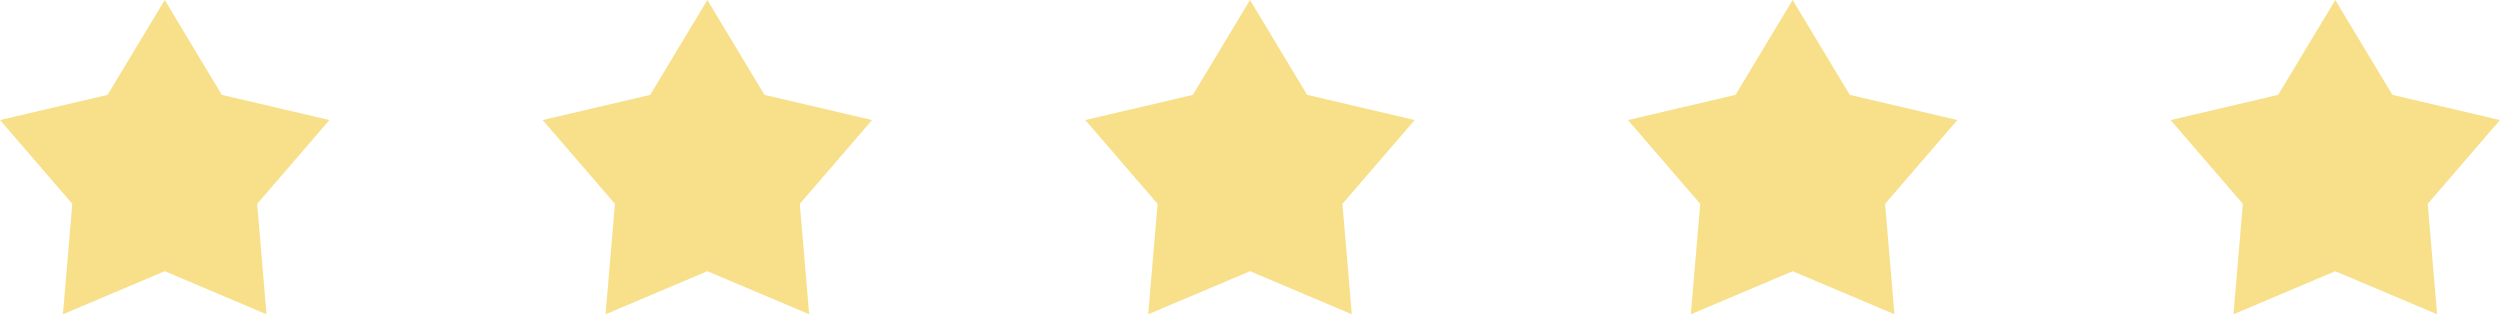 <svg width="175" height="22" viewBox="0 0 175 22" fill="none" xmlns="http://www.w3.org/2000/svg">
<path fill-rule="evenodd" clip-rule="evenodd" d="M11.531 0L15.529 6.64L23.061 8.403L18.001 14.27L18.656 22L11.531 18.985L4.405 22L5.06 14.27L0 8.403L7.532 6.64L11.531 0Z" fill="#F8E08A"/>
<path fill-rule="evenodd" clip-rule="evenodd" d="M49.515 0L53.514 6.64L61.046 8.403L55.986 14.27L56.642 22L49.515 18.985L42.389 22L43.045 14.27L37.986 8.403L45.516 6.64L49.515 0Z" fill="#F8E08A"/>
<path fill-rule="evenodd" clip-rule="evenodd" d="M87.501 0L91.5 6.64L99.03 8.403L93.97 14.27L94.627 22L87.501 18.985L80.374 22L81.03 14.27L75.97 8.403L83.501 6.64L87.501 0Z" fill="#F8E08A"/>
<path fill-rule="evenodd" clip-rule="evenodd" d="M125.485 0L129.484 6.64L137.016 8.403L131.956 14.27L132.611 22L125.485 18.985L118.358 22L119.015 14.27L113.955 8.403L121.486 6.64L125.485 0Z" fill="#F8E08A"/>
<path fill-rule="evenodd" clip-rule="evenodd" d="M163.47 0L167.469 6.64L175 8.403L169.94 14.27L170.597 22L163.47 18.985L156.344 22L156.999 14.27L151.939 8.403L159.471 6.64L163.47 0Z" fill="#F8E08A"/>
</svg>
